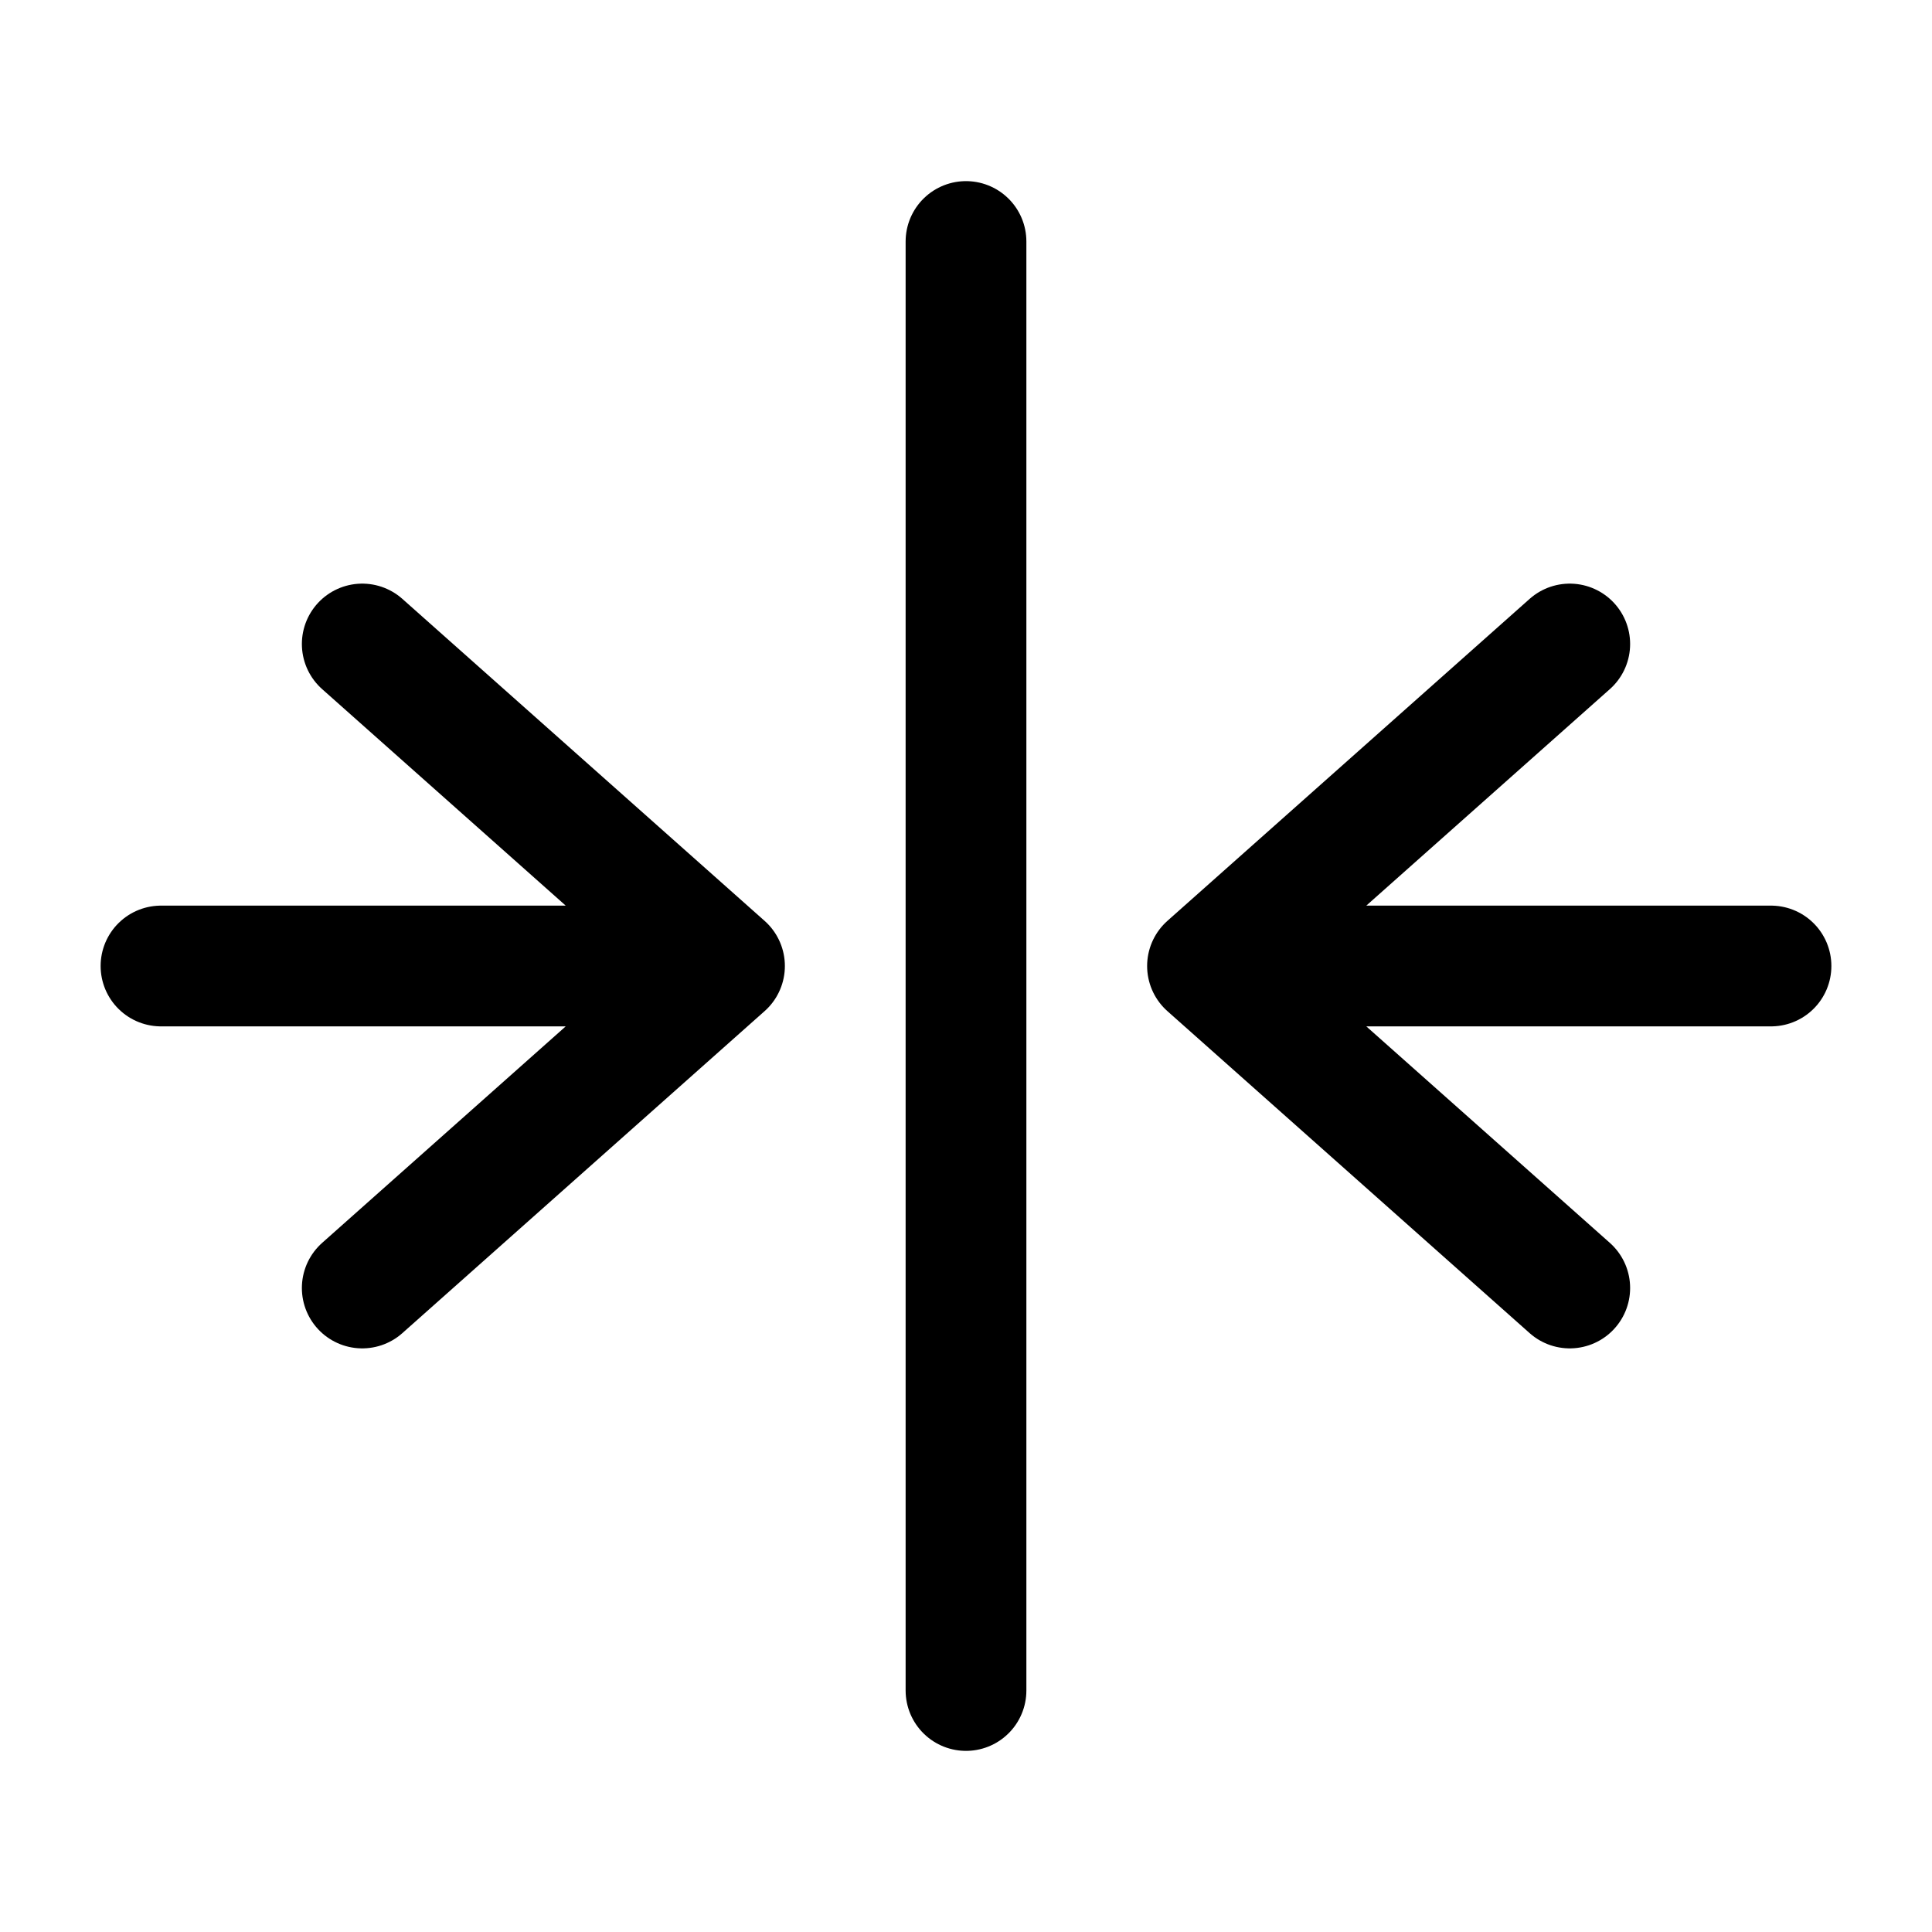 <svg xmlns="http://www.w3.org/2000/svg" width="24" height="24" fill="none" viewBox="0 0 24 24">
  <path stroke="#000" stroke-linecap="round" stroke-linejoin="round" stroke-width="1.5" d="M12 3v18m7.5-13L15 12m0 0 4.5 4M15 12h7M4.5 8 9 12m0 0-4.5 4M9 12H2"/>
</svg>
